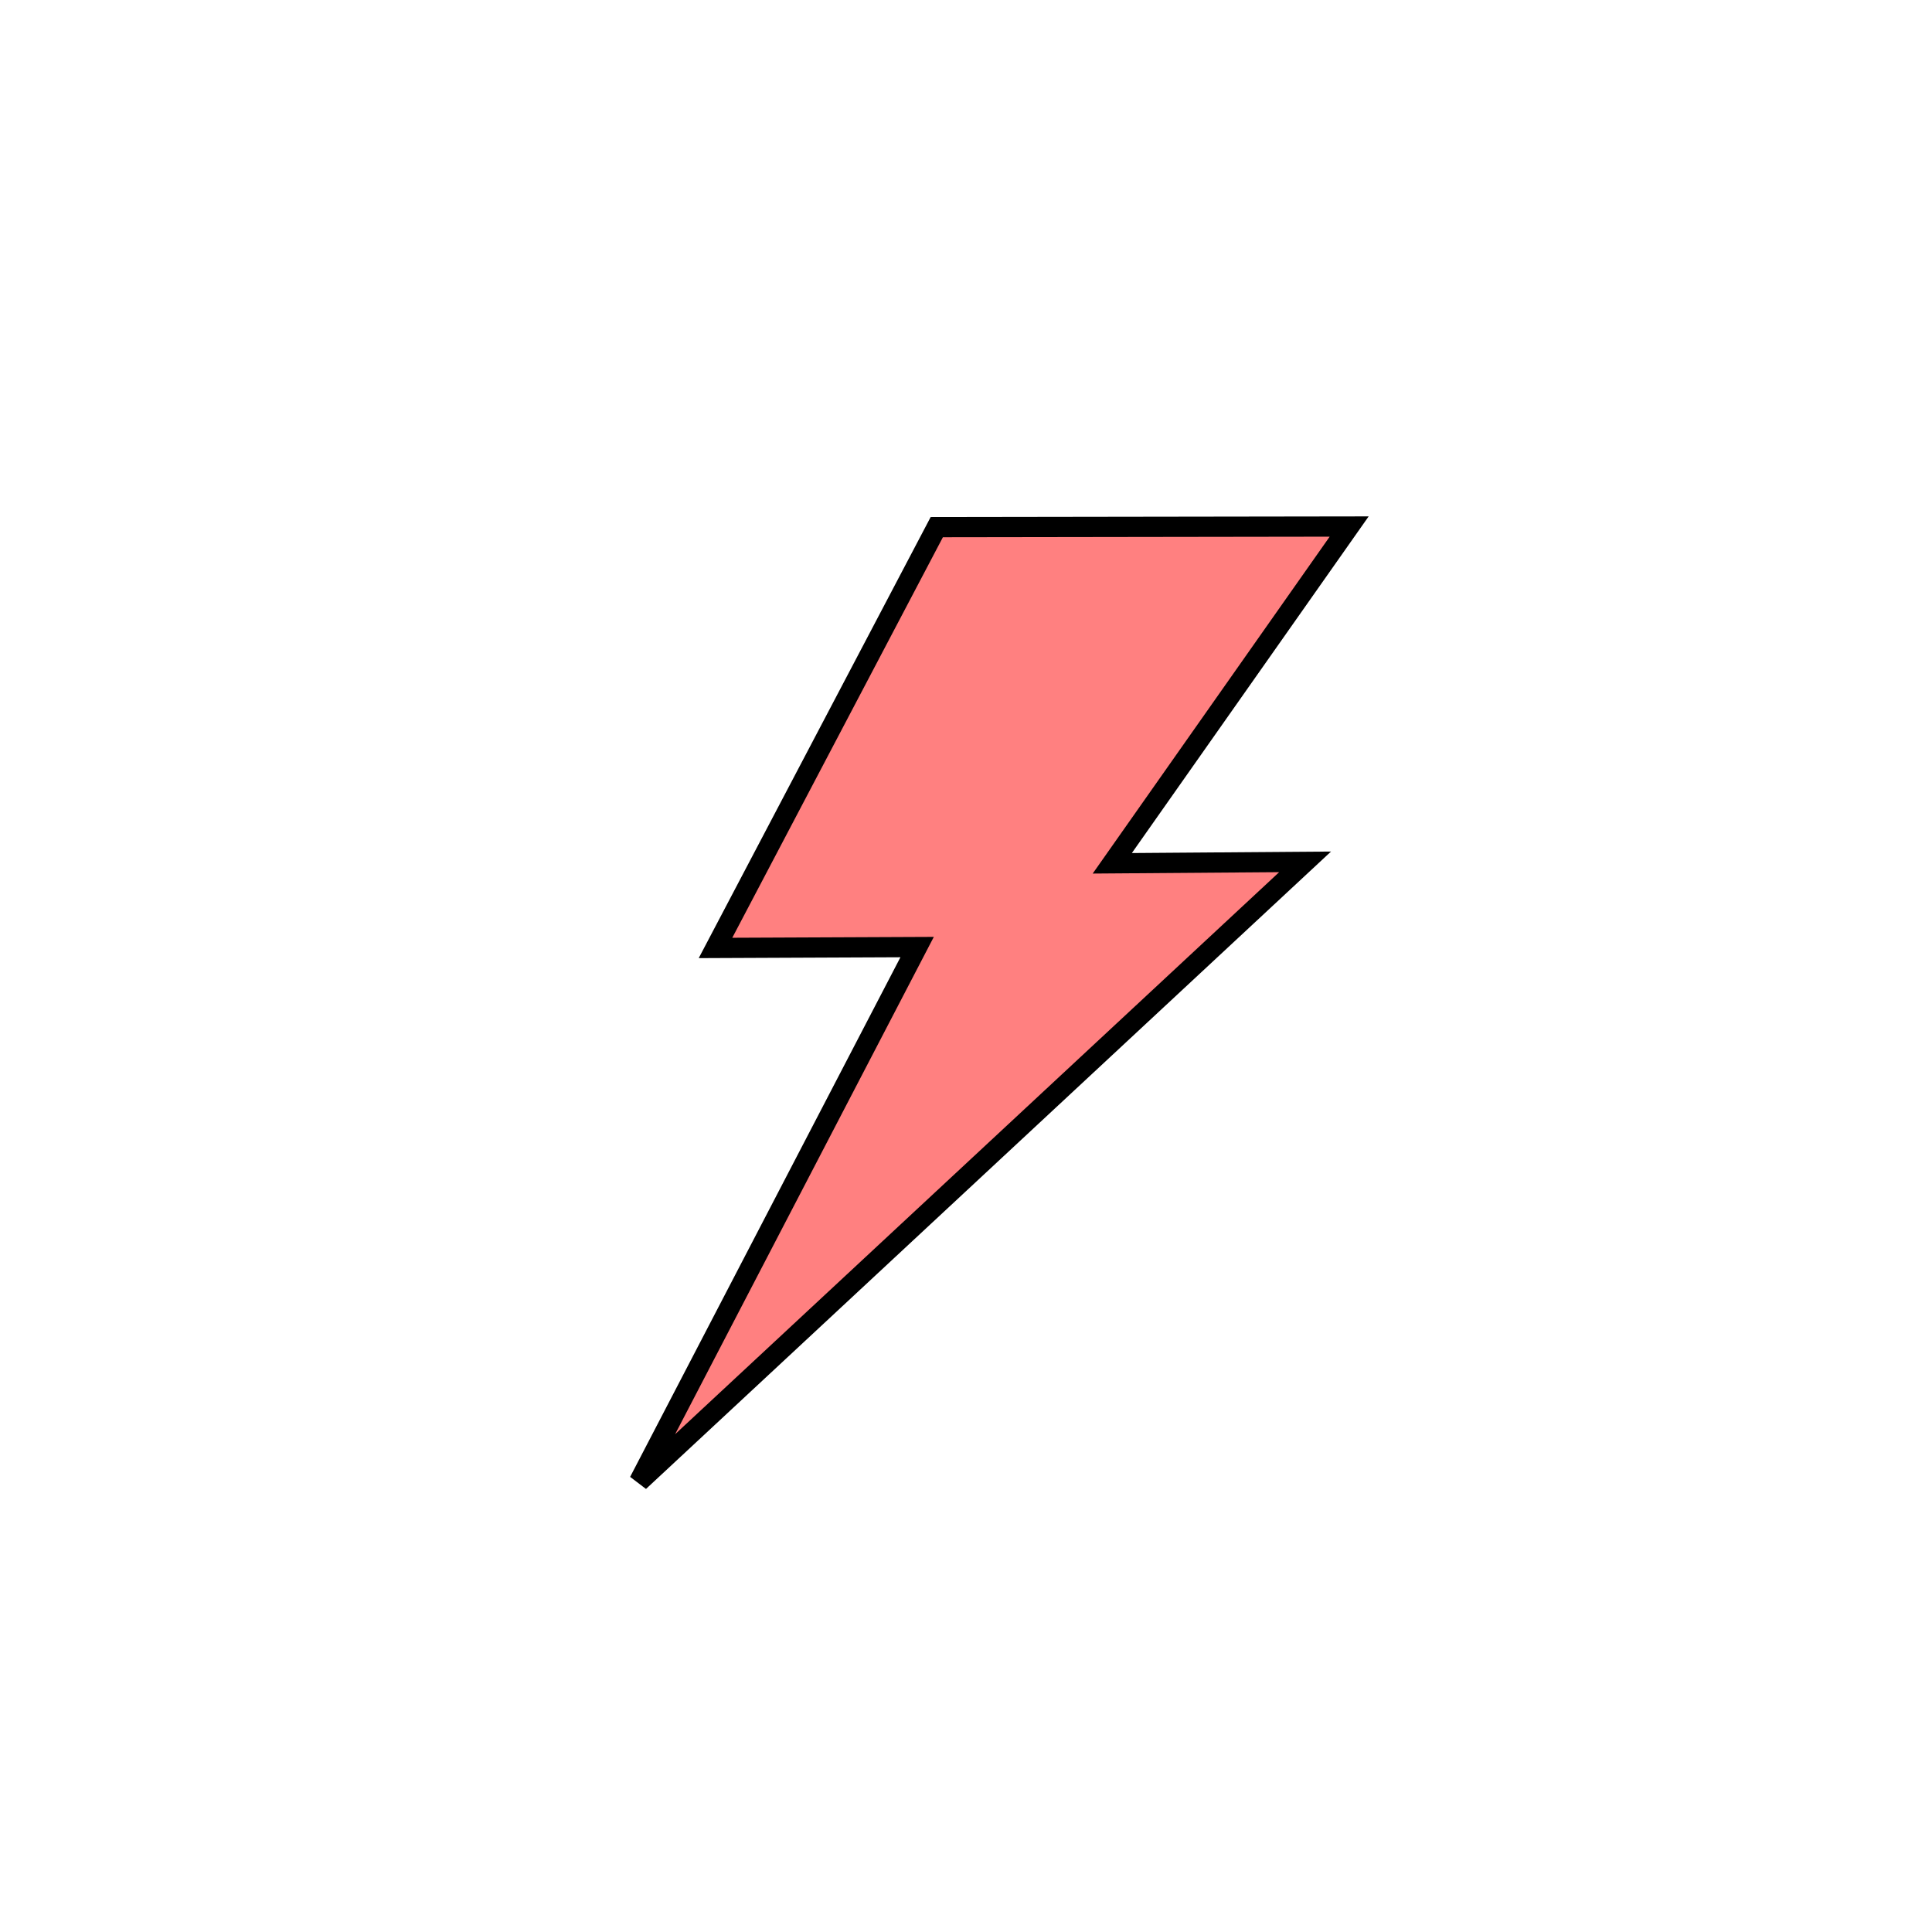 <svg xmlns="http://www.w3.org/2000/svg" viewBox="0 0 64 64">
	<path fill="#ff8080" fill-rule="evenodd" stroke="#000" stroke-width=".67" d="M21.171 49.078l9.21-17.705-6.679.029 7.33-13.94 13.661-.02-7.847 11.156 6.387-.048z"/>
</svg>
